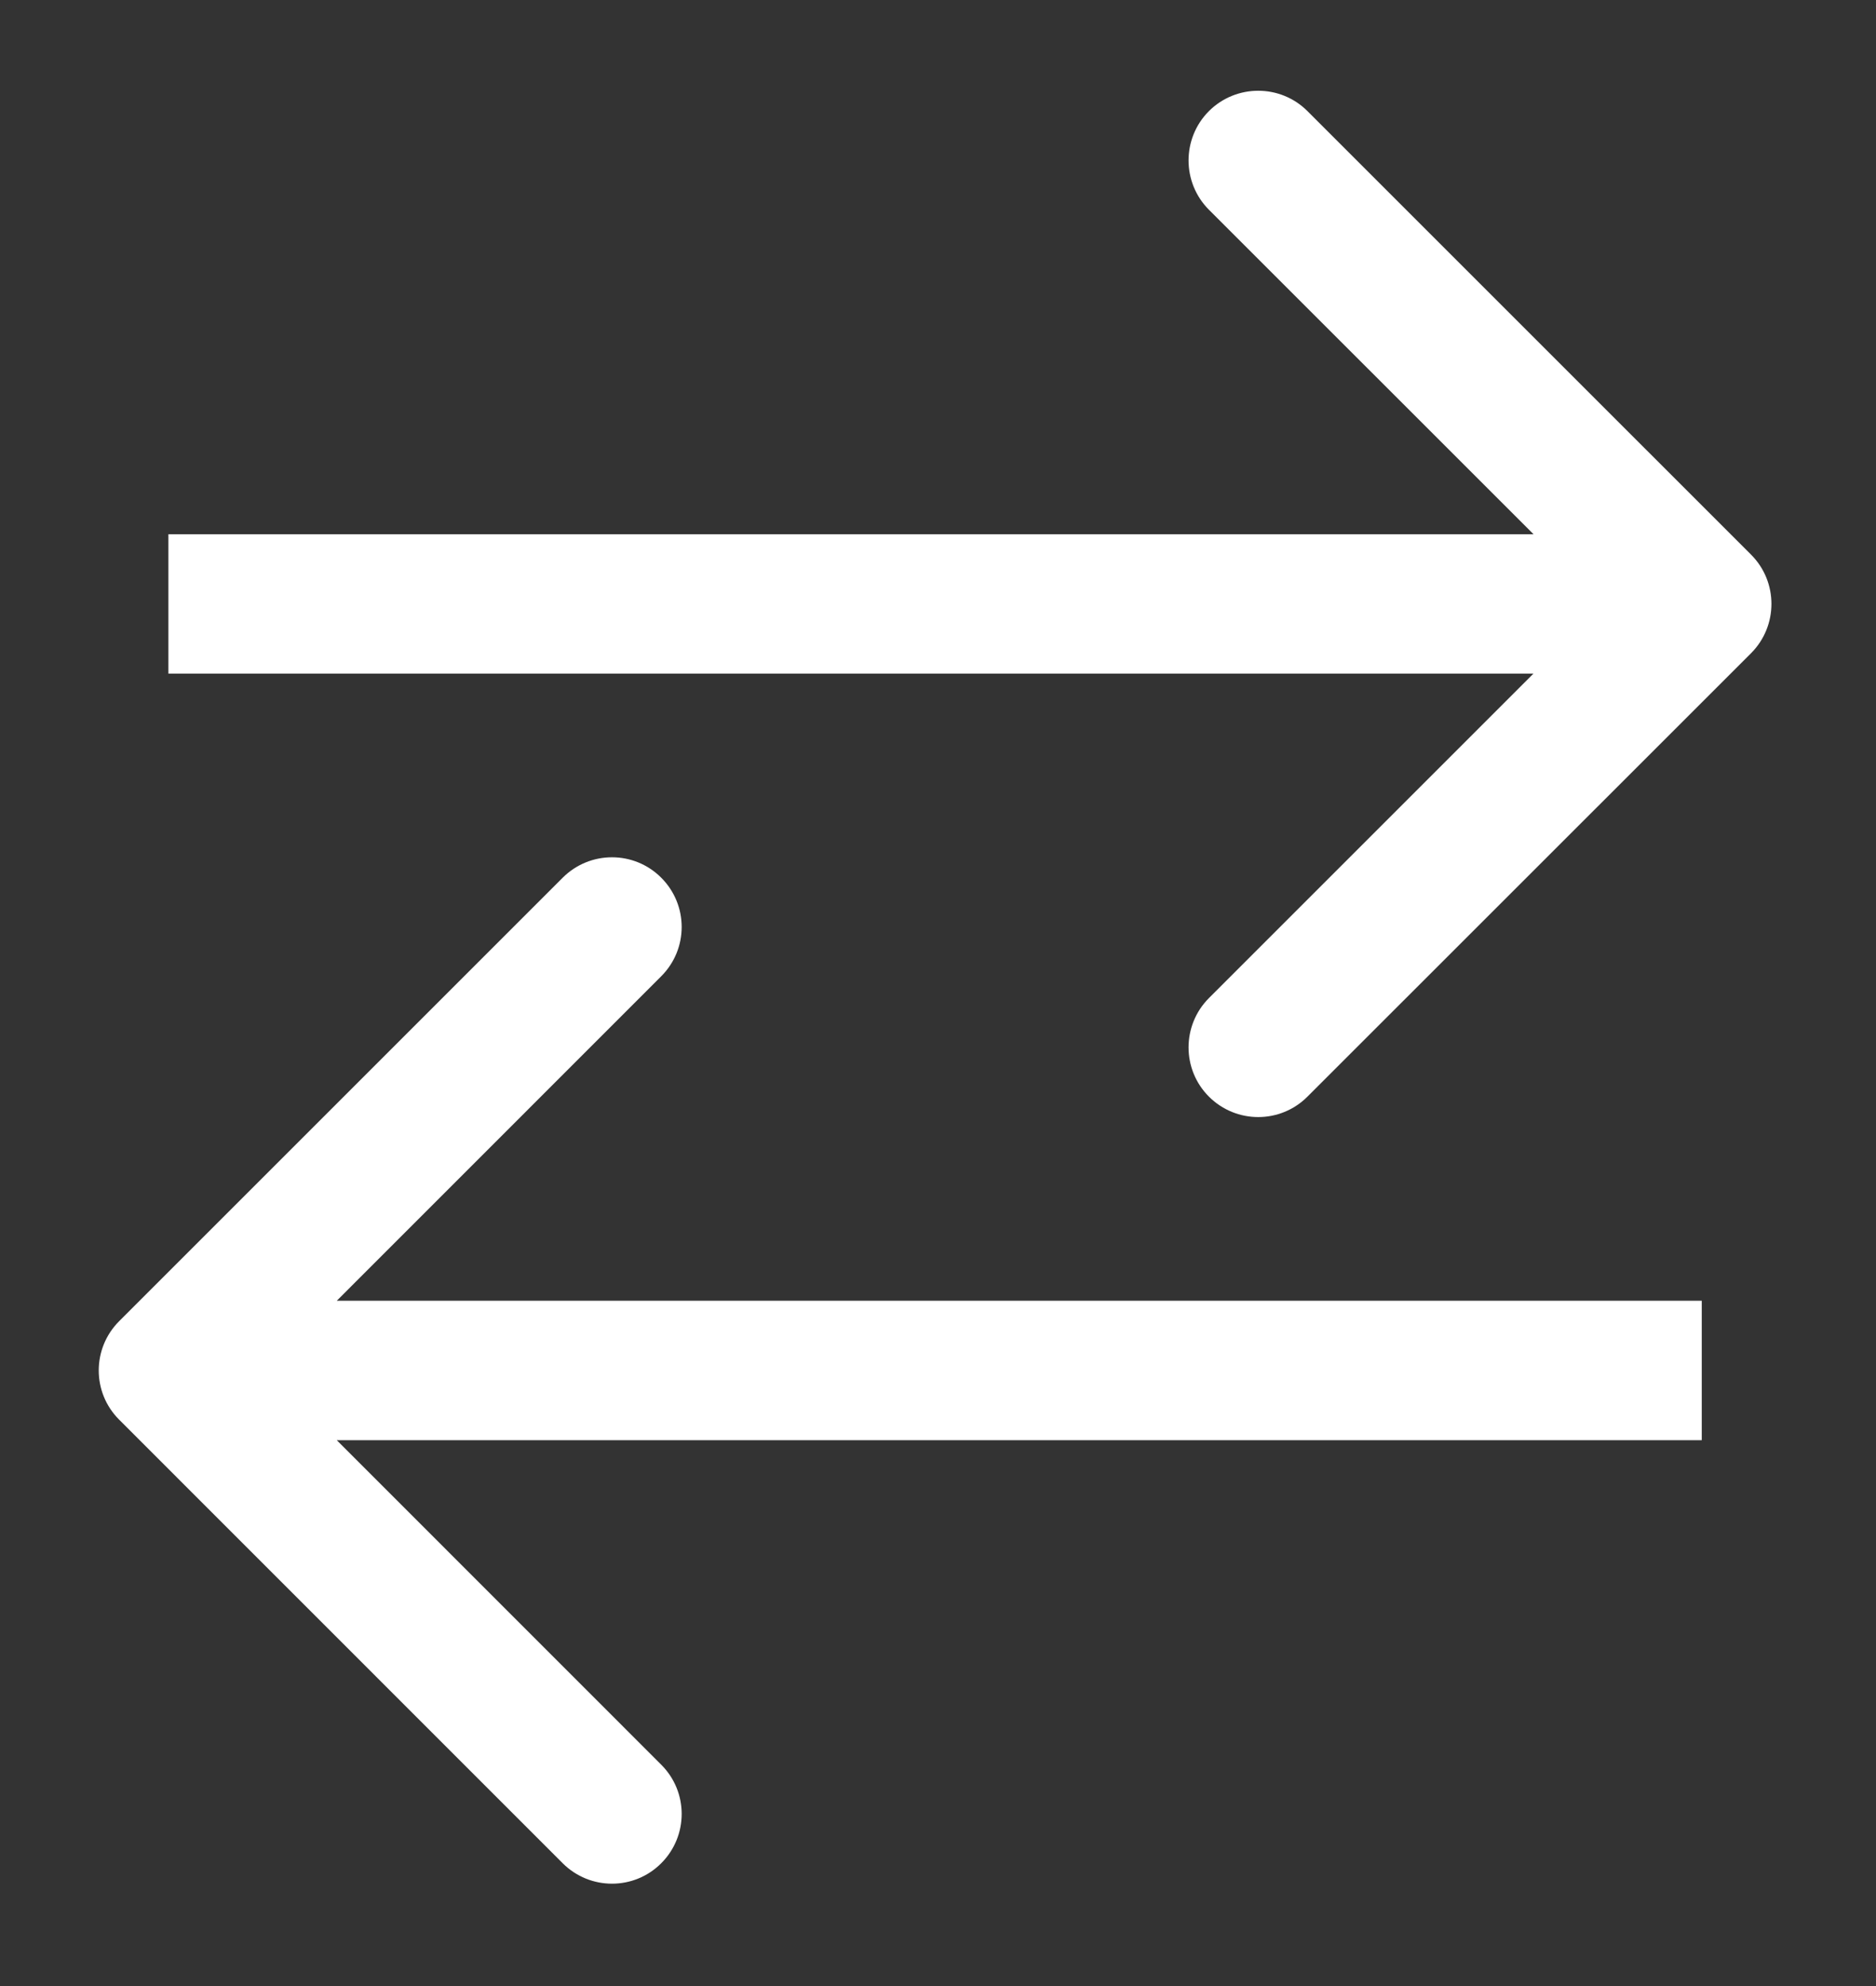 <svg width="17" height="18" viewBox="0 0 17 18" fill="none" xmlns="http://www.w3.org/2000/svg">
<rect x="0" y="0" width="17" height="18" fill="#333333" stroke="none"/>
<g id="Group 21">
<path id="Arrow 3" d="M15.868 5.92C16.114 5.673 16.114 5.273 15.868 5.027L11.848 1.007C11.602 0.761 11.202 0.761 10.955 1.007C10.709 1.254 10.709 1.654 10.955 1.901L14.528 5.473L10.955 9.046C10.709 9.293 10.709 9.693 10.955 9.939C11.202 10.186 11.602 10.186 11.848 9.939L15.868 5.92ZM1.526 6.105L15.421 6.105L15.421 4.842L1.526 4.842L1.526 6.105Z" fill="white"/>
<path id="Arrow 4" d="M1.08 11.974C0.833 12.221 0.833 12.621 1.08 12.867L5.099 16.887C5.346 17.134 5.746 17.134 5.992 16.887C6.239 16.64 6.239 16.24 5.992 15.994L2.42 12.421L5.992 8.848C6.239 8.601 6.239 8.202 5.992 7.955C5.746 7.708 5.346 7.708 5.099 7.955L1.08 11.974ZM15.421 11.789L1.526 11.789V13.053L15.421 13.053V11.789Z" fill="white"/>
</g>
</svg>
